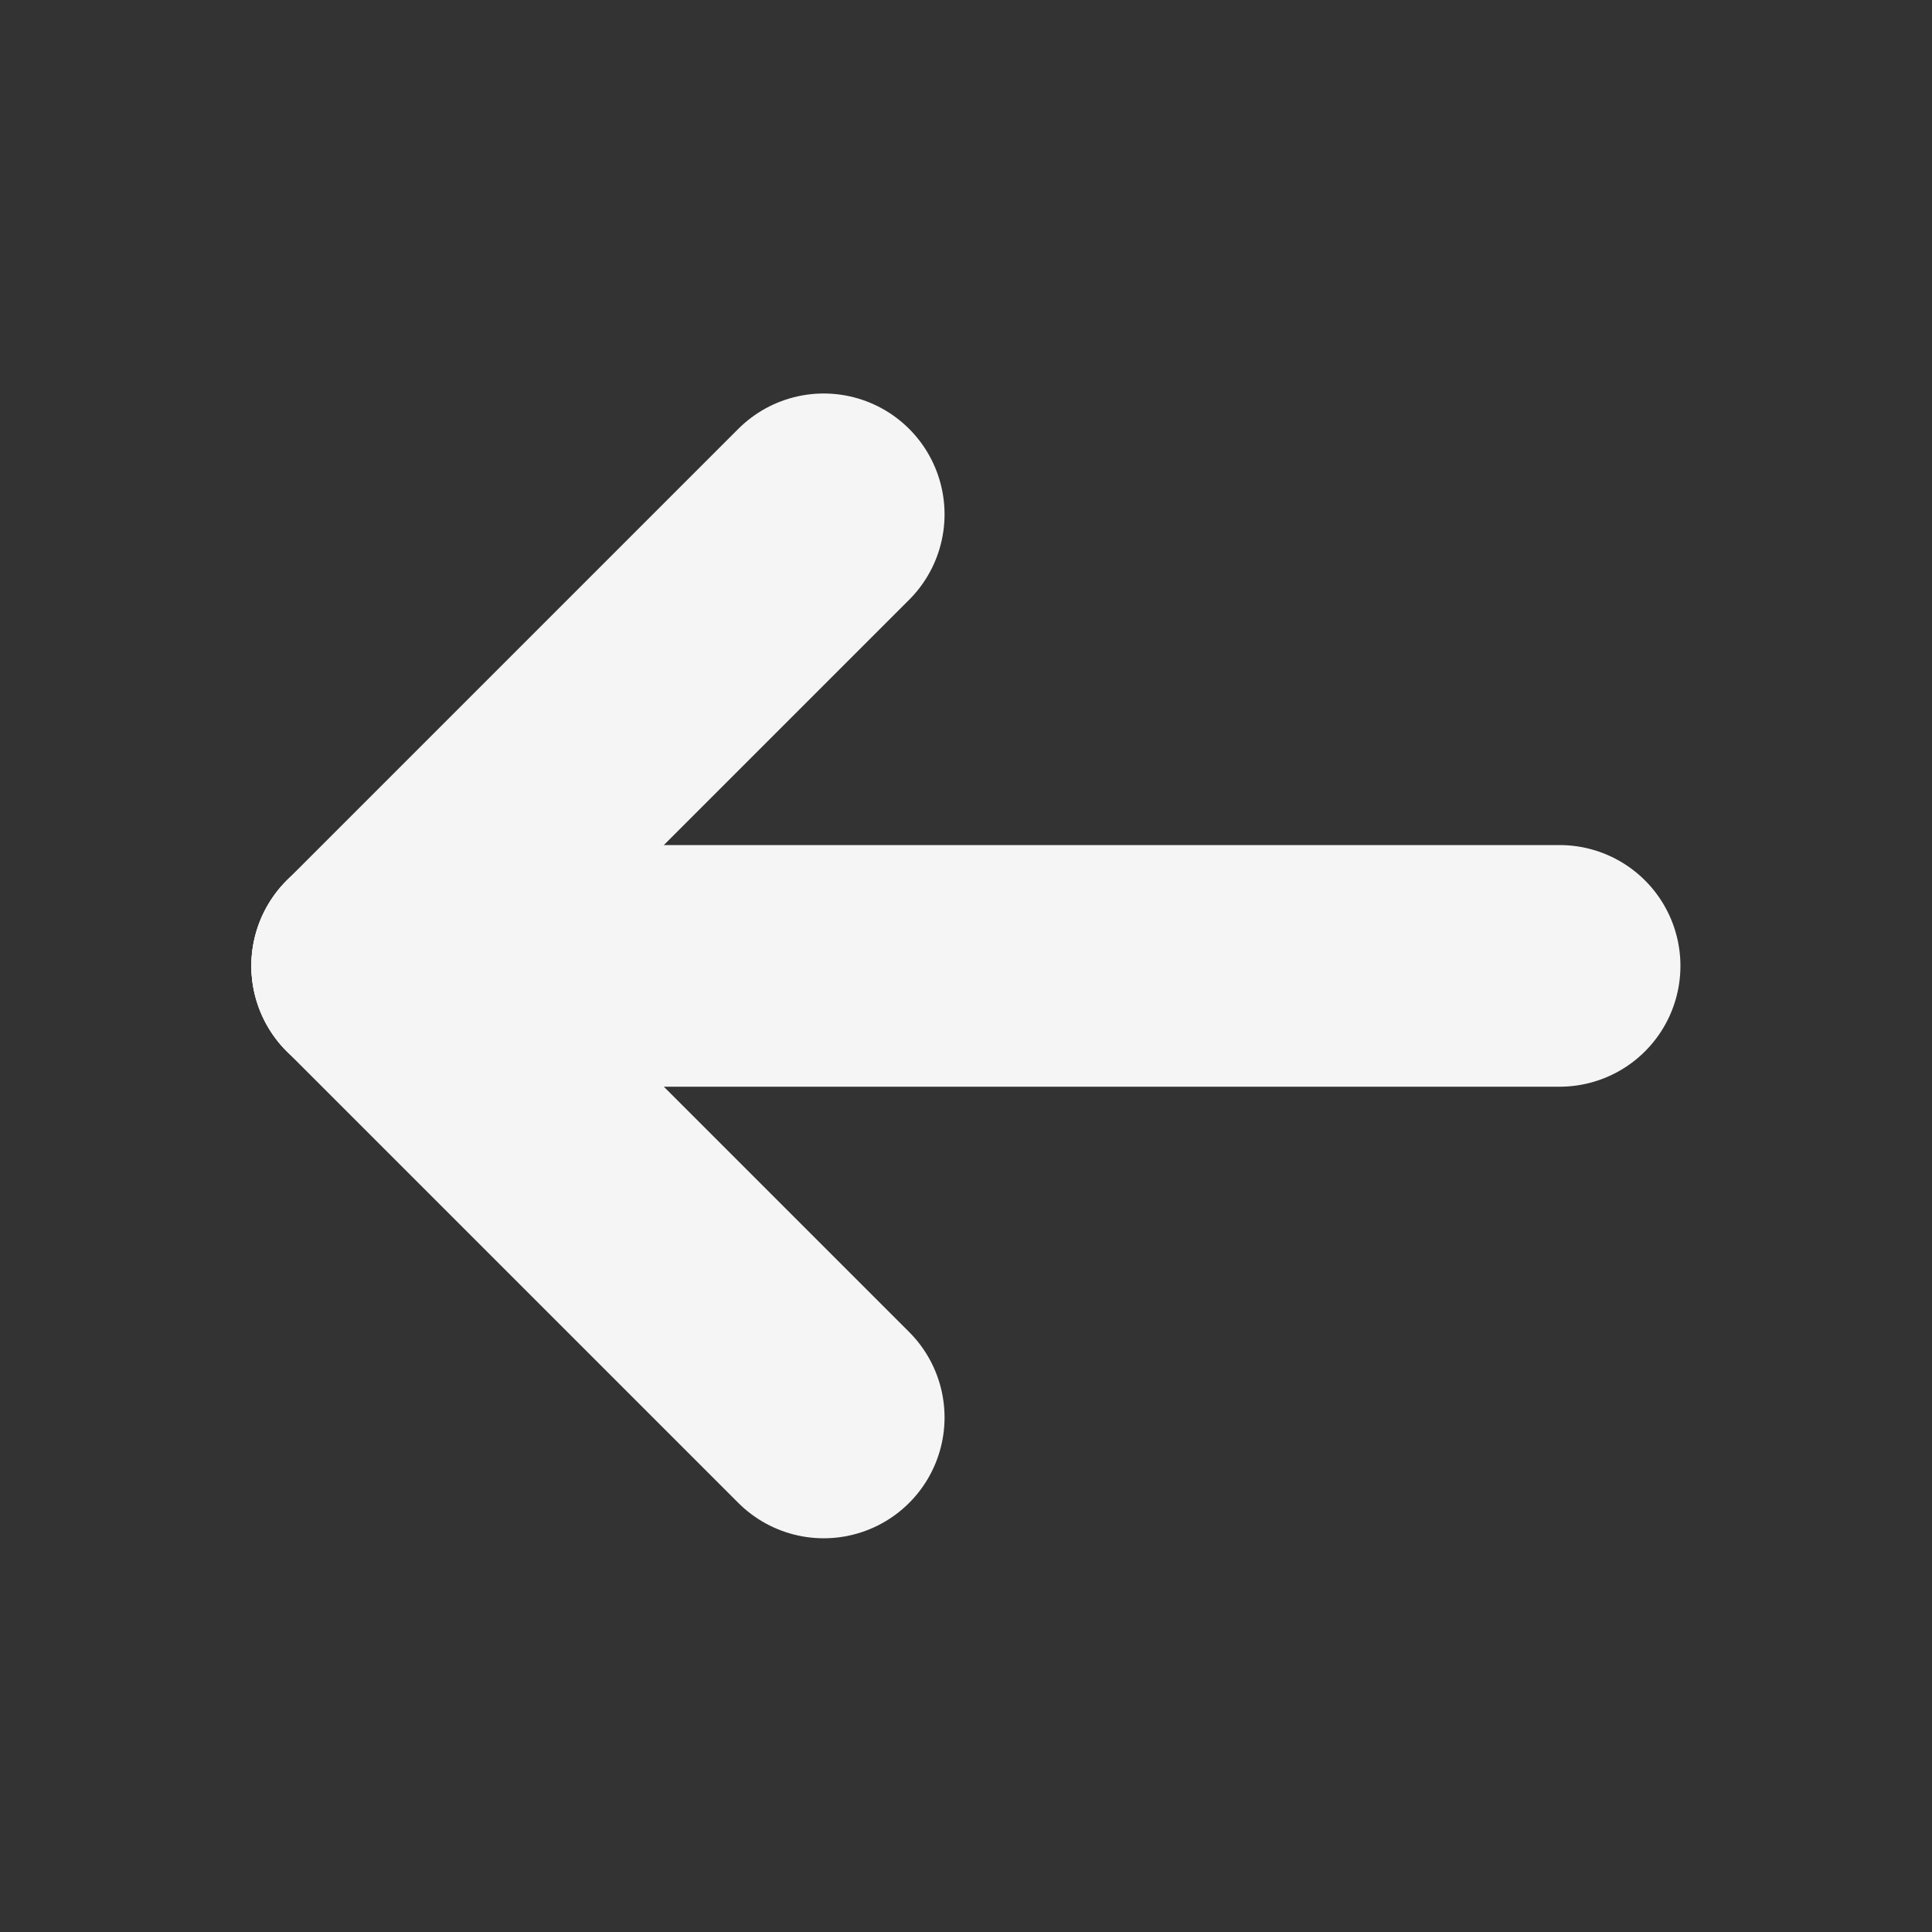 <?xml version="1.0" encoding="UTF-8" standalone="no"?>
<!-- Created with Inkscape (http://www.inkscape.org/) -->

<svg
   width="32"
   height="32"
   viewBox="0 0 8.467 8.467"
   version="1.1"
   id="svg1"
   inkscape:version="1.3 (0e150ed6c4, 2023-07-21)"
   sodipodi:docname="arrow-left1.svg"
   xmlns:inkscape="http://www.inkscape.org/namespaces/inkscape"
   xmlns:sodipodi="http://sodipodi.sourceforge.net/DTD/sodipodi-0.dtd"
   xmlns="http://www.w3.org/2000/svg"
   xmlns:svg="http://www.w3.org/2000/svg">
  <rect x="0" y="0" width="8.467" height="8.467" fill="#333333" stroke="none"/>
  <sodipodi:namedview
     id="namedview1"
     pagecolor="#505050"
     bordercolor="#ffffff"
     borderopacity="1"
     inkscape:showpageshadow="0"
     inkscape:pageopacity="0"
     inkscape:pagecheckerboard="1"
     inkscape:deskcolor="#505050"
     inkscape:document-units="mm"
     inkscape:zoom="13.283925"
     inkscape:cx="14.039525"
     inkscape:cy="15.018152"
     inkscape:window-width="1600"
     inkscape:window-height="837"
     inkscape:window-x="-8"
     inkscape:window-y="-8"
     inkscape:window-maximized="1"
     inkscape:current-layer="layer1" />
  <defs
     id="defs1" />
  <g
     inkscape:label="Layer 1"
     inkscape:groupmode="layer"
     id="layer1">
    <path
       style="fill:none;stroke:#f5f5f5;stroke-width:1.059;stroke-linecap:round;stroke-linejoin:round;stroke-dasharray:none;stroke-opacity:1;paint-order:markers stroke fill"
       d="M 6.835,4.233 H 1.631"
       id="path1"
       sodipodi:nodetypes="cc" />
    <path
       style="fill:none;stroke:#f5f5f5;stroke-width:1.059;stroke-linecap:round;stroke-linejoin:round;stroke-dasharray:none;stroke-opacity:1;paint-order:markers stroke fill"
       d="M 1.631,4.233 3.61,6.212"
       id="path6" />
    <path
       style="fill:none;stroke:#f5f5f5;stroke-width:1.059;stroke-linecap:round;stroke-linejoin:round;stroke-dasharray:none;stroke-opacity:1;paint-order:markers stroke fill"
       d="M 1.631,4.233 3.61,2.254"
       id="path7" />
  </g>
</svg>
